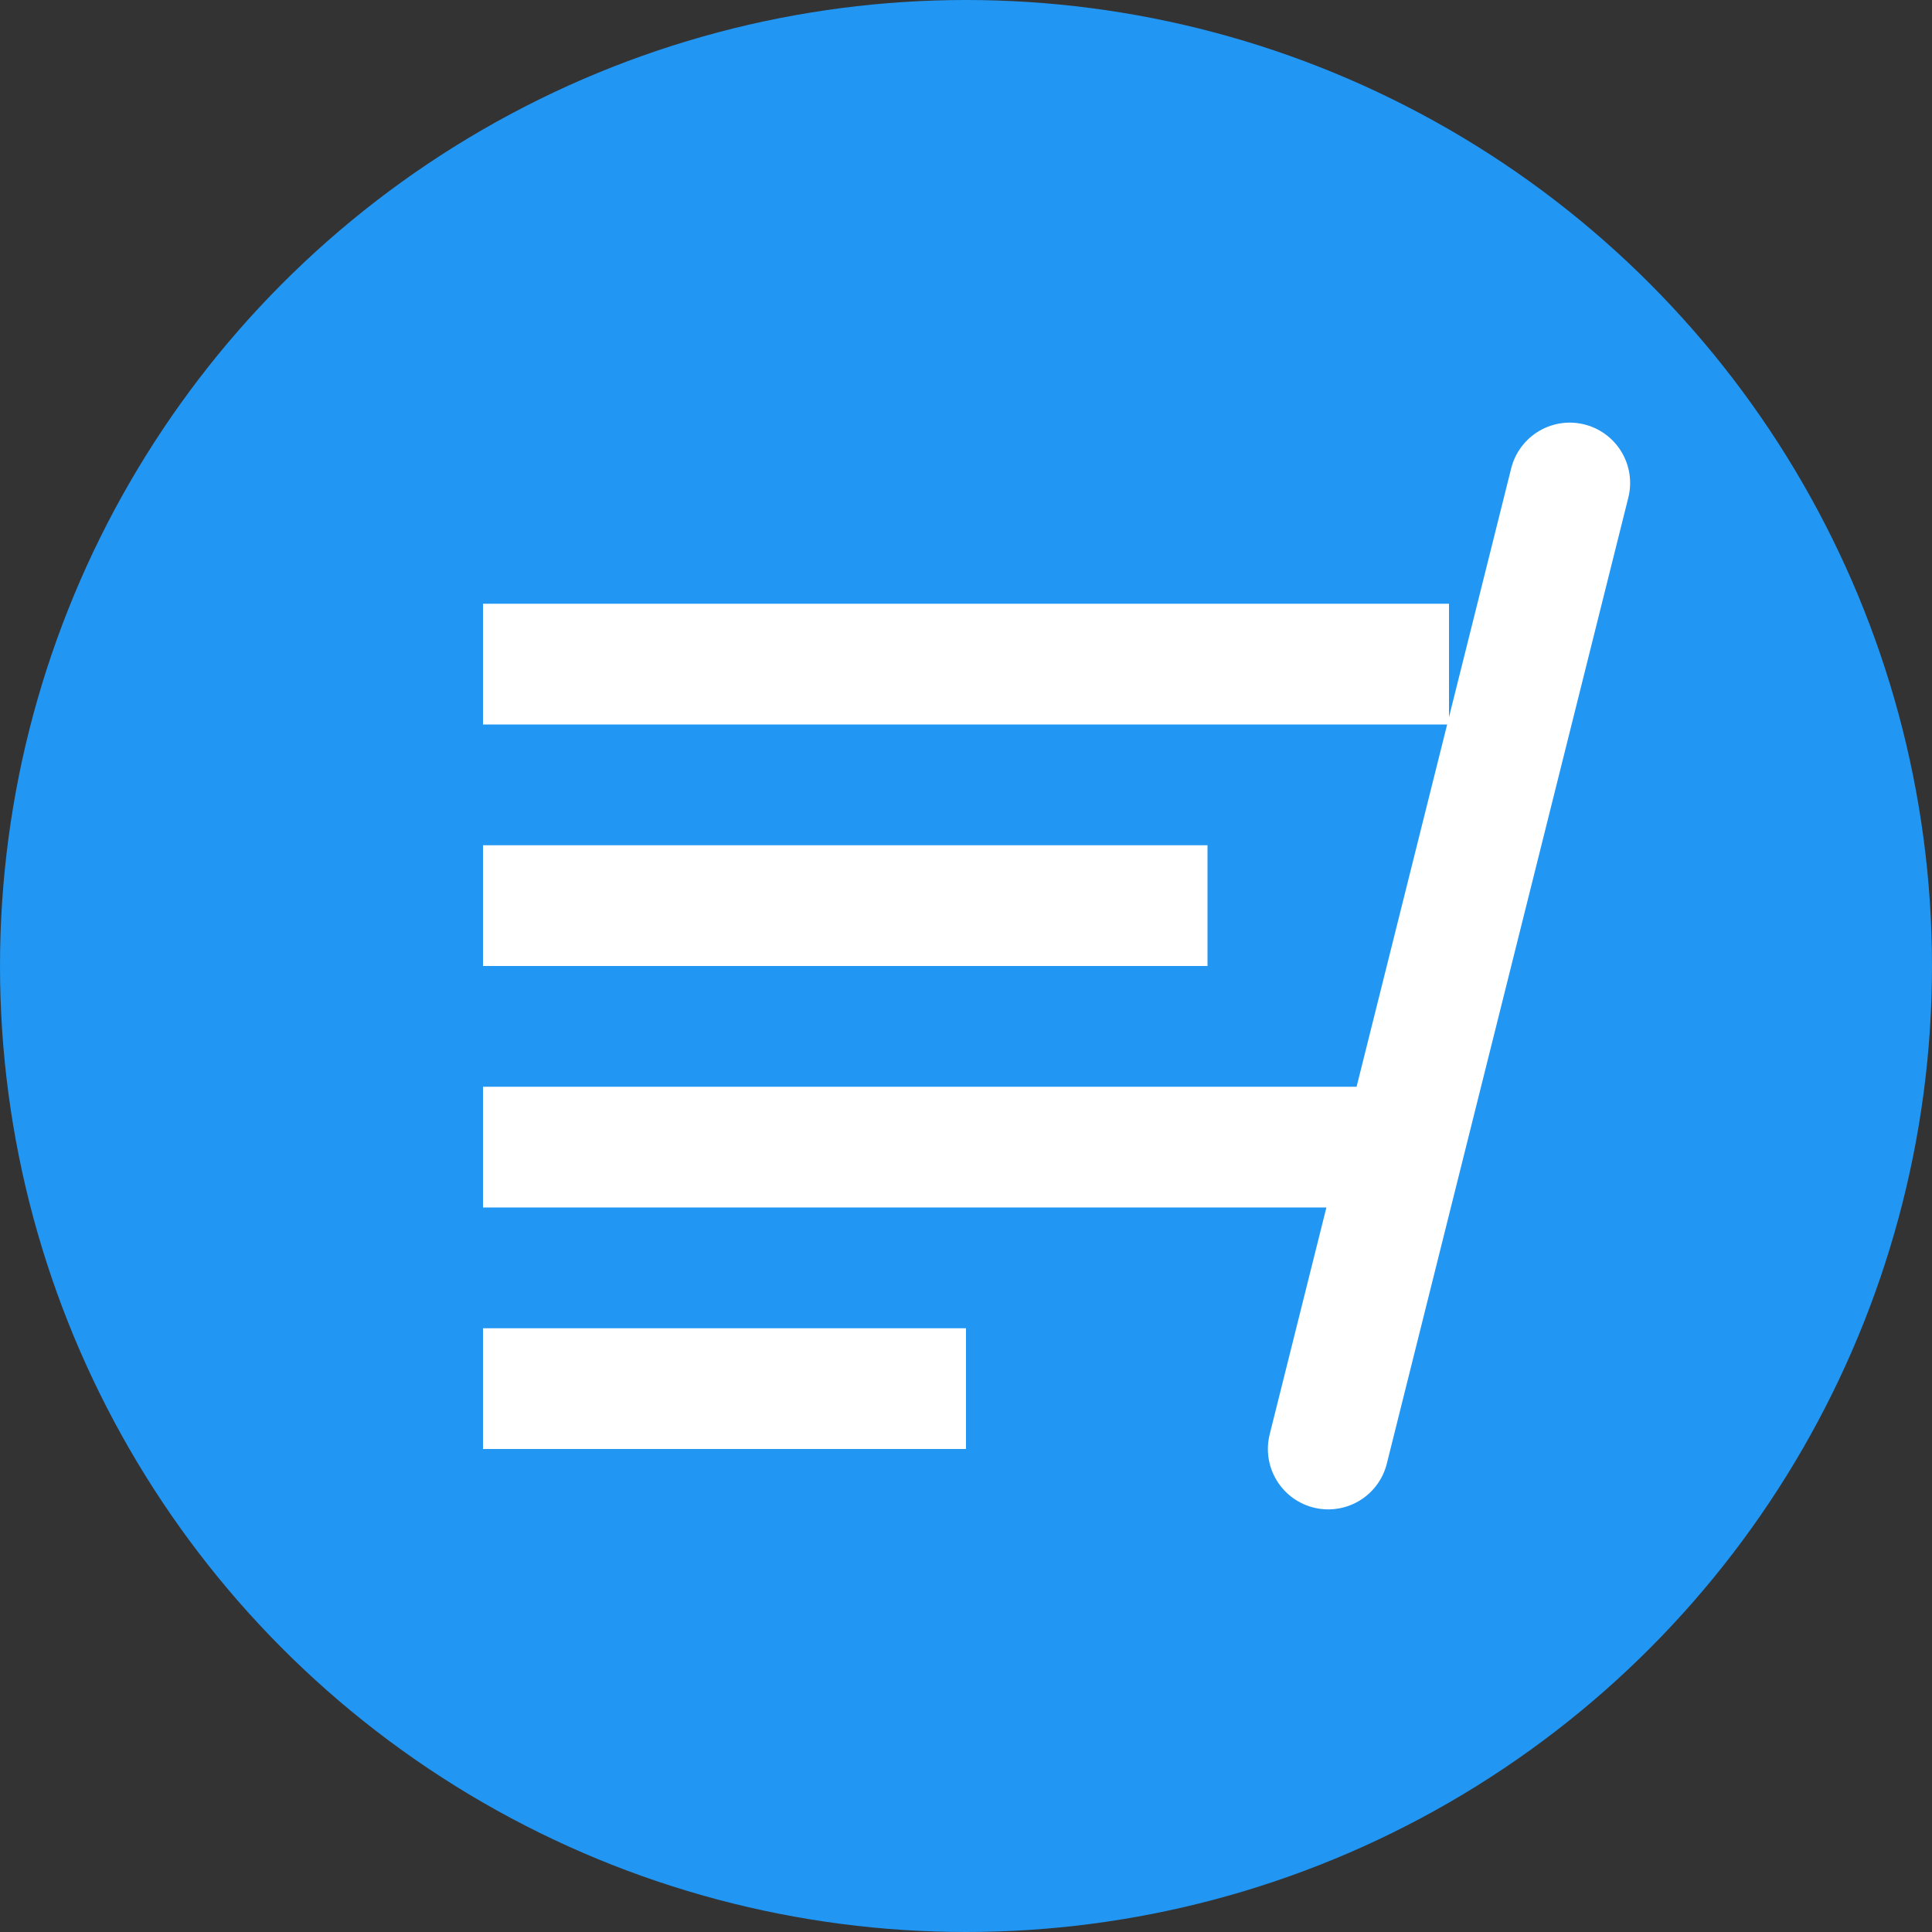 <?xml version="1.0" encoding="UTF-8"?>
<svg width="32" height="32" viewBox="0 0 32 32" fill="none" xmlns="http://www.w3.org/2000/svg">
    <rect x="0" y="0" width="32" height="32" fill="#333333" stroke="none"/>
    <!-- Background circle -->
    <circle cx="16" cy="16" r="16" fill="#2196f3"/>
    
    <!-- Stylized newspaper/article icon -->
    <path d="M8 10h16v2H8zM8 14h12v2H8zM8 18h16v2H8zM8 22h8v2H8z" fill="white"/>
    
    <!-- Dynamic slash element -->
    <path d="M22 24l4-16" stroke="white" stroke-width="2" stroke-linecap="round"/>
</svg>
